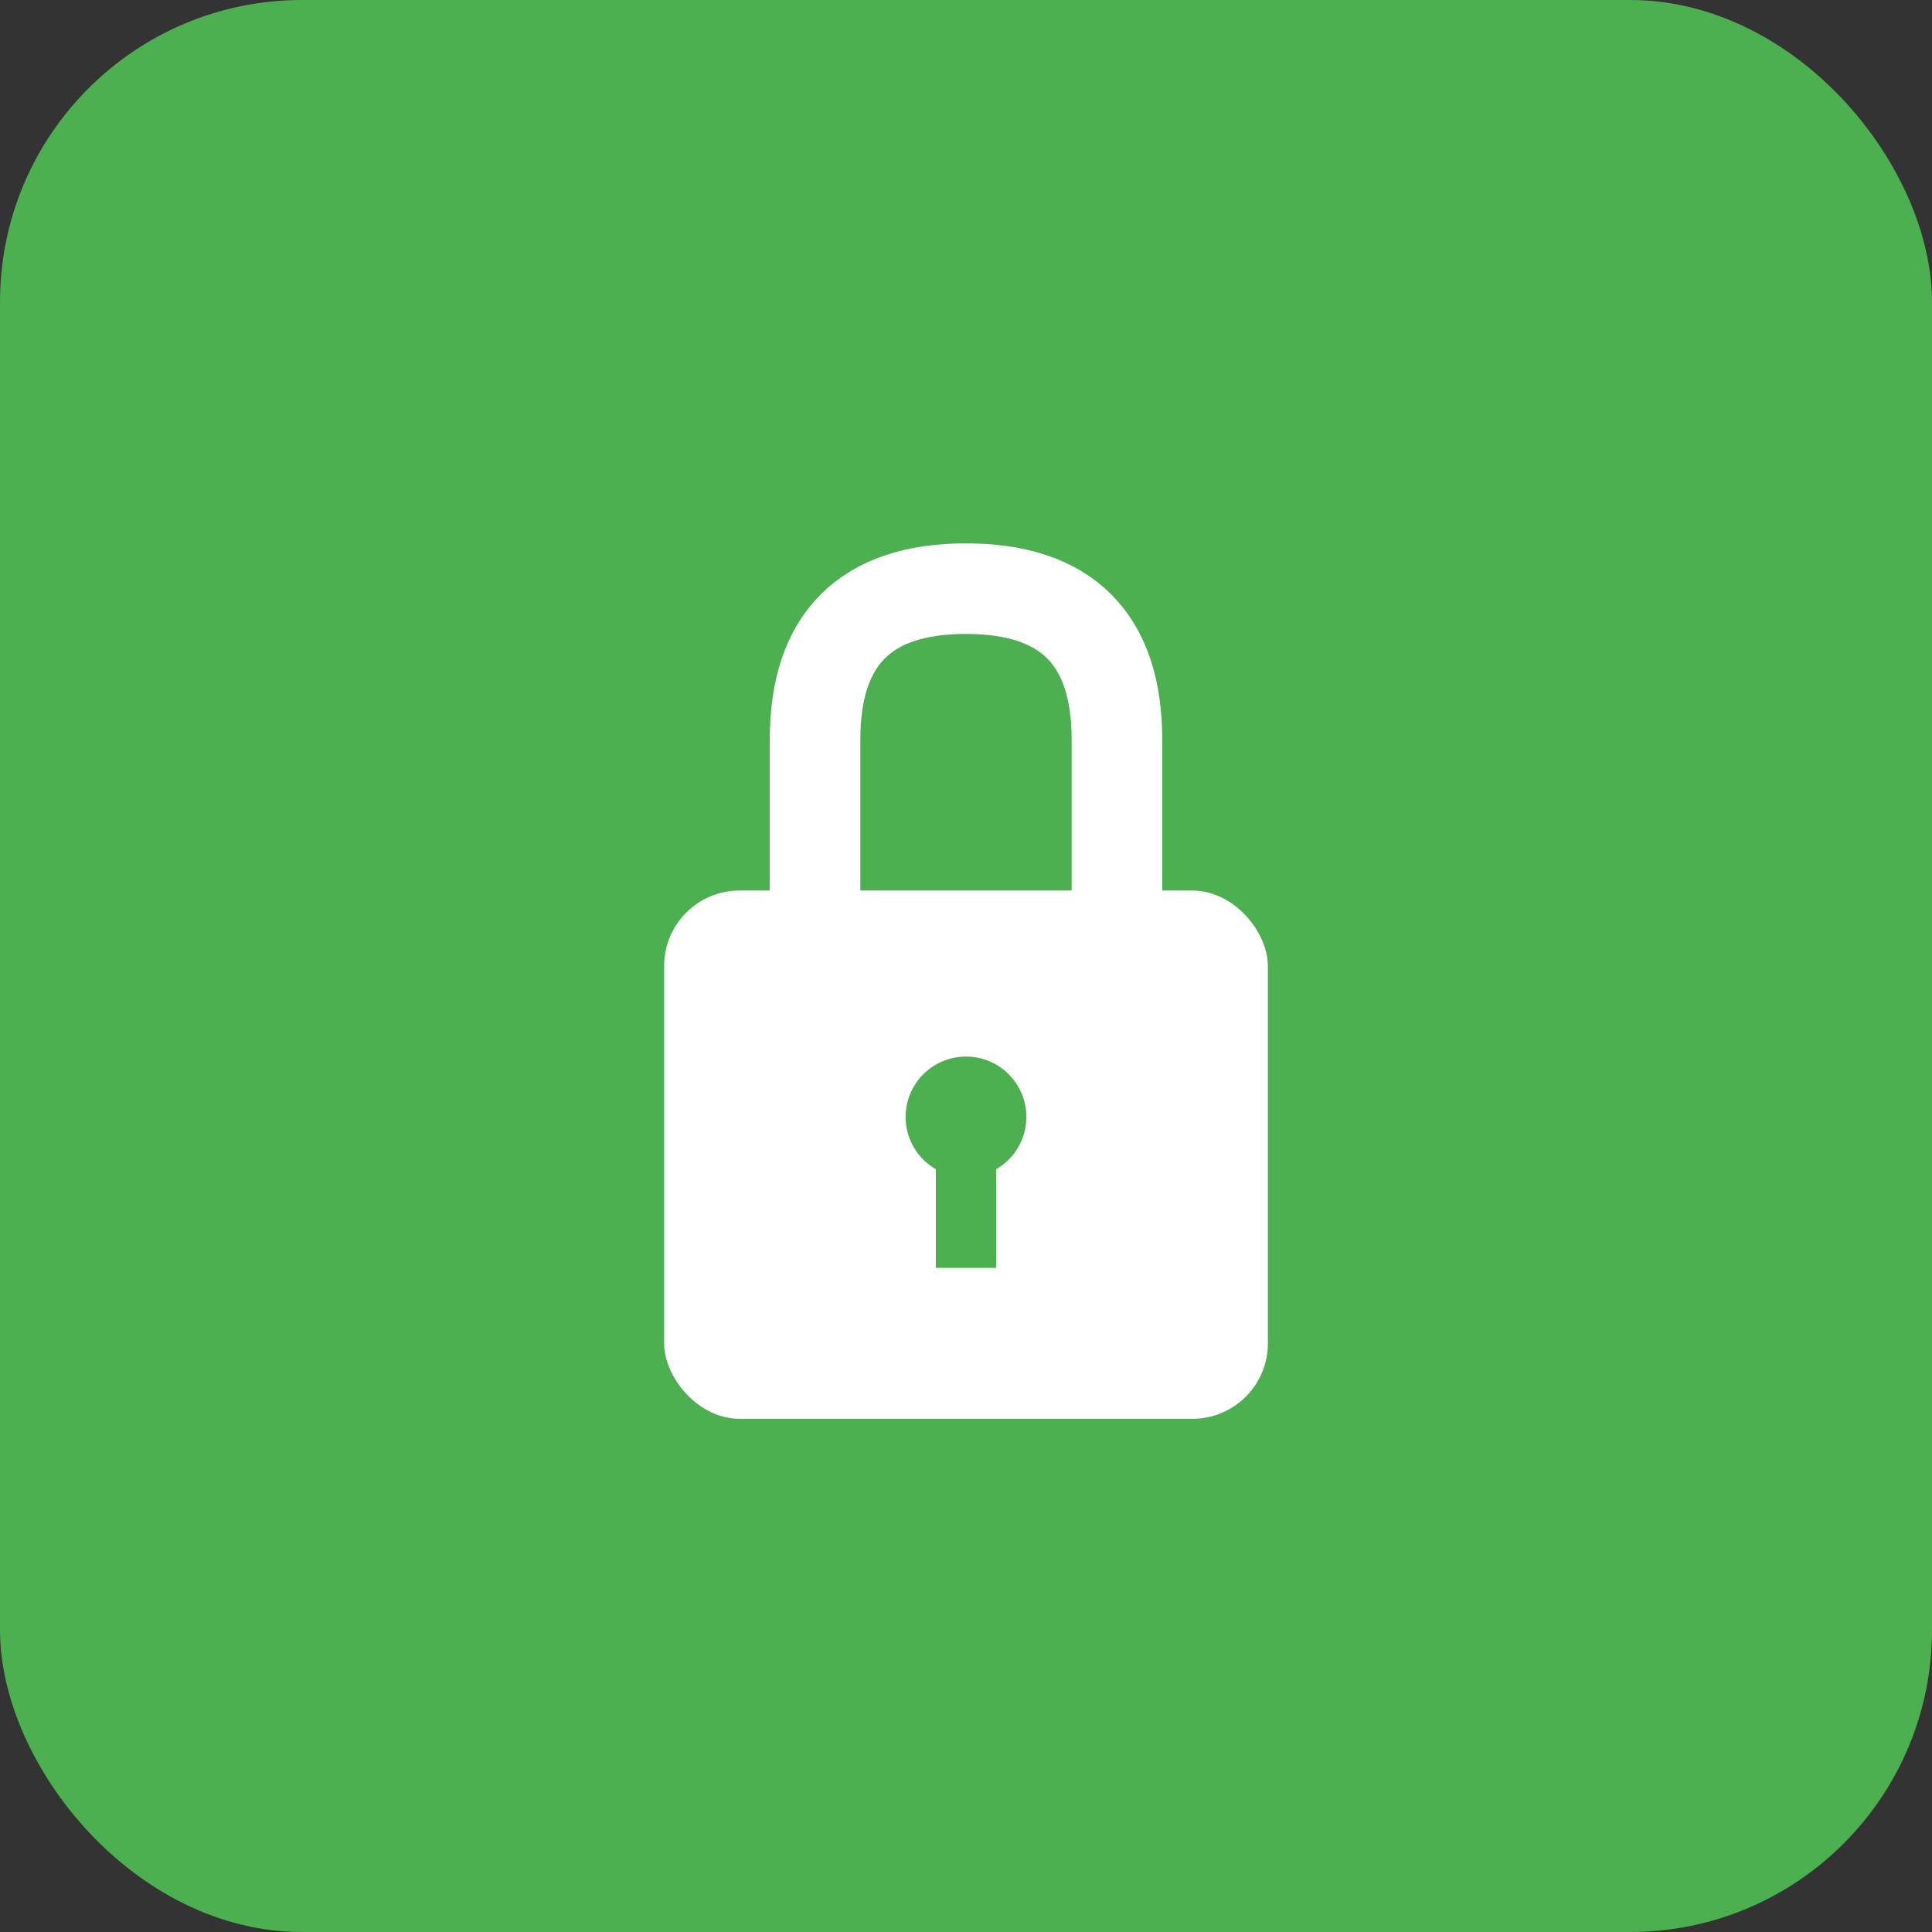 <svg xmlns="http://www.w3.org/2000/svg" viewBox="0 0 128 128">
  <rect x="0" y="0" width="128" height="128" fill="#333333" stroke="none"/>
  <rect width="128" height="128" fill="#4CAF50" rx="20"/>
  <g transform="translate(24, 24)">
    <!-- Lock body -->
    <rect x="20" y="35" width="40" height="35" rx="5" fill="white"/>
    <!-- Lock shackle -->
    <path d="M30 35 V25 Q30 15 40 15 Q50 15 50 25 V35" 
          fill="none" stroke="white" stroke-width="6" stroke-linecap="round"/>
    <!-- Keyhole -->
    <circle cx="40" cy="50" r="4" fill="#4CAF50"/>
    <rect x="38" y="52" width="4" height="8" fill="#4CAF50"/>
  </g>
</svg>